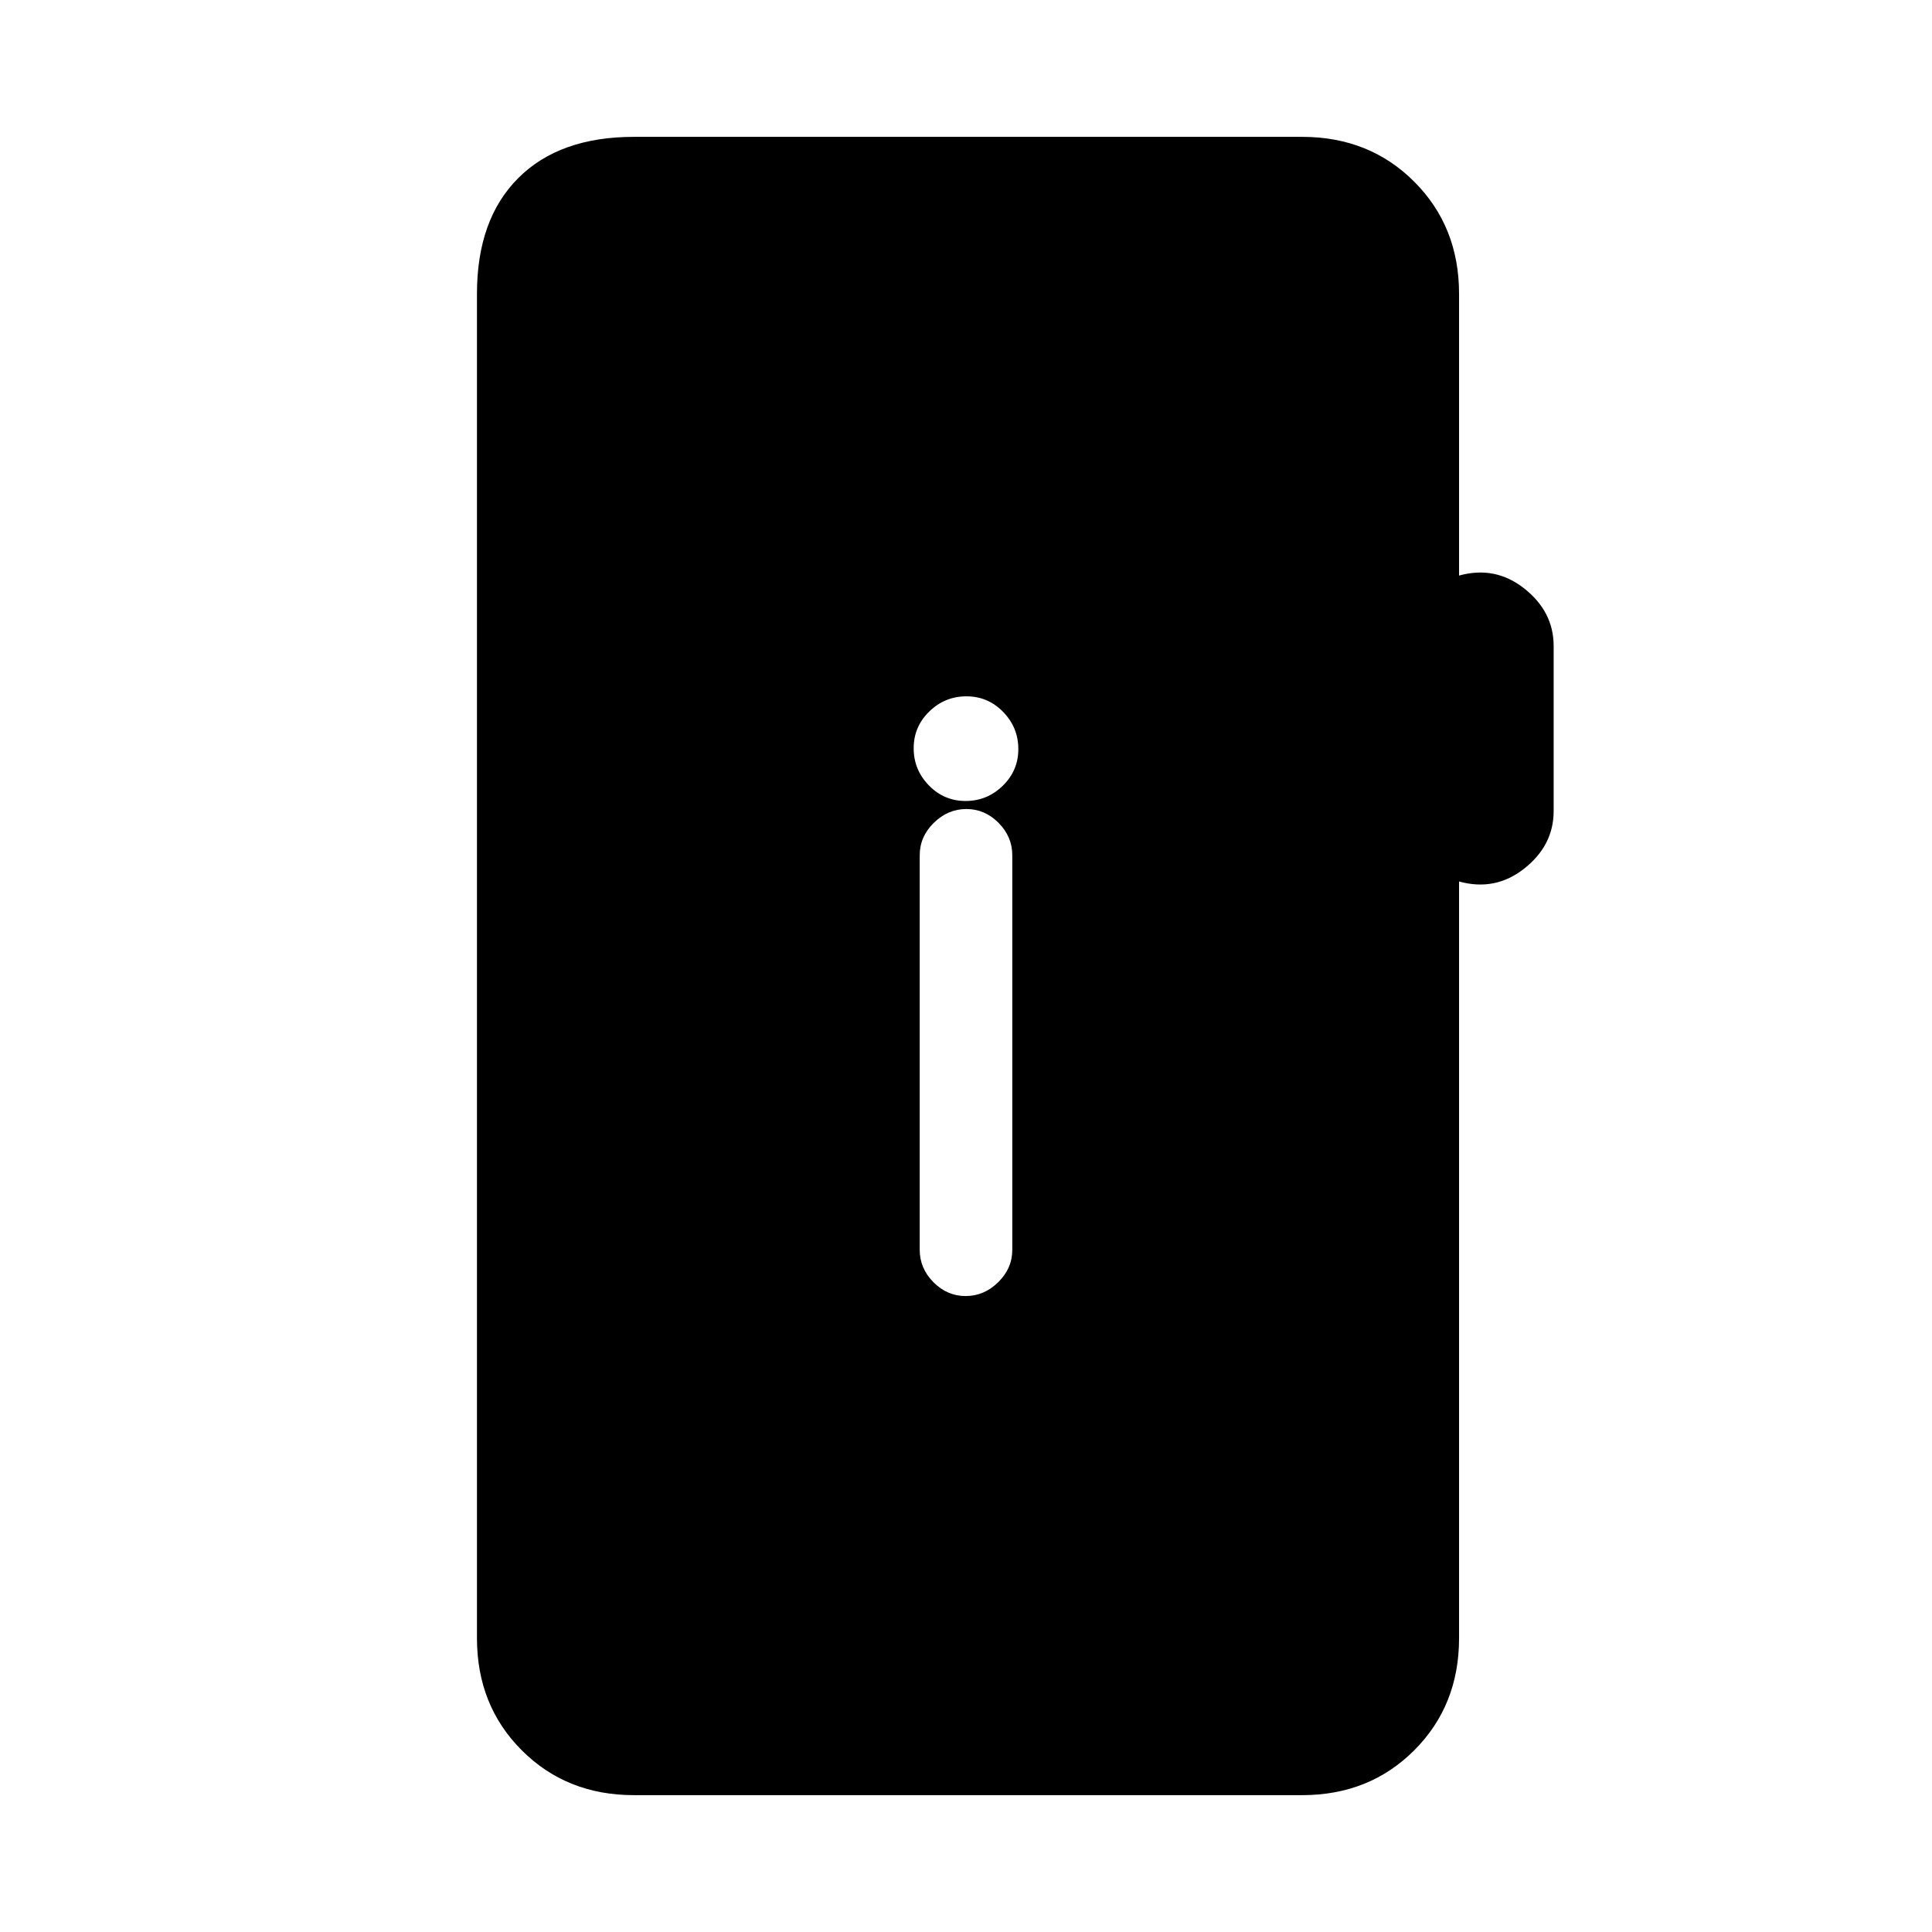<svg xmlns="http://www.w3.org/2000/svg" height="20" viewBox="0 -960 960 960" width="20"><path d="M315-68q-33.45 0-55.73-22.28Q237-112.55 237-146v-668q0-37 20.5-57.5T315-892h332q33.45 0 55.72 22.28Q725-847.45 725-814v140q18-5 32.5 6.5T772-639v82q0 17-14.5 28.5T725-522v376q0 33.45-22.28 55.72Q680.45-68 647-68H315Zm164.82-248q9.18 0 16.18-6.88 7-6.87 7-16.12v-196q0-9.25-6.82-16.13-6.83-6.87-16-6.87-9.18 0-16.18 6.87-7 6.88-7 16.13v196q0 9.25 6.82 16.12 6.83 6.88 16 6.88Zm-.03-246q10.71 0 18.46-7.54t7.75-18.25q0-10.71-7.54-18.46T480.21-614q-10.71 0-18.46 7.54T454-588.21q0 10.71 7.54 18.46t18.25 7.75Z"/></svg>